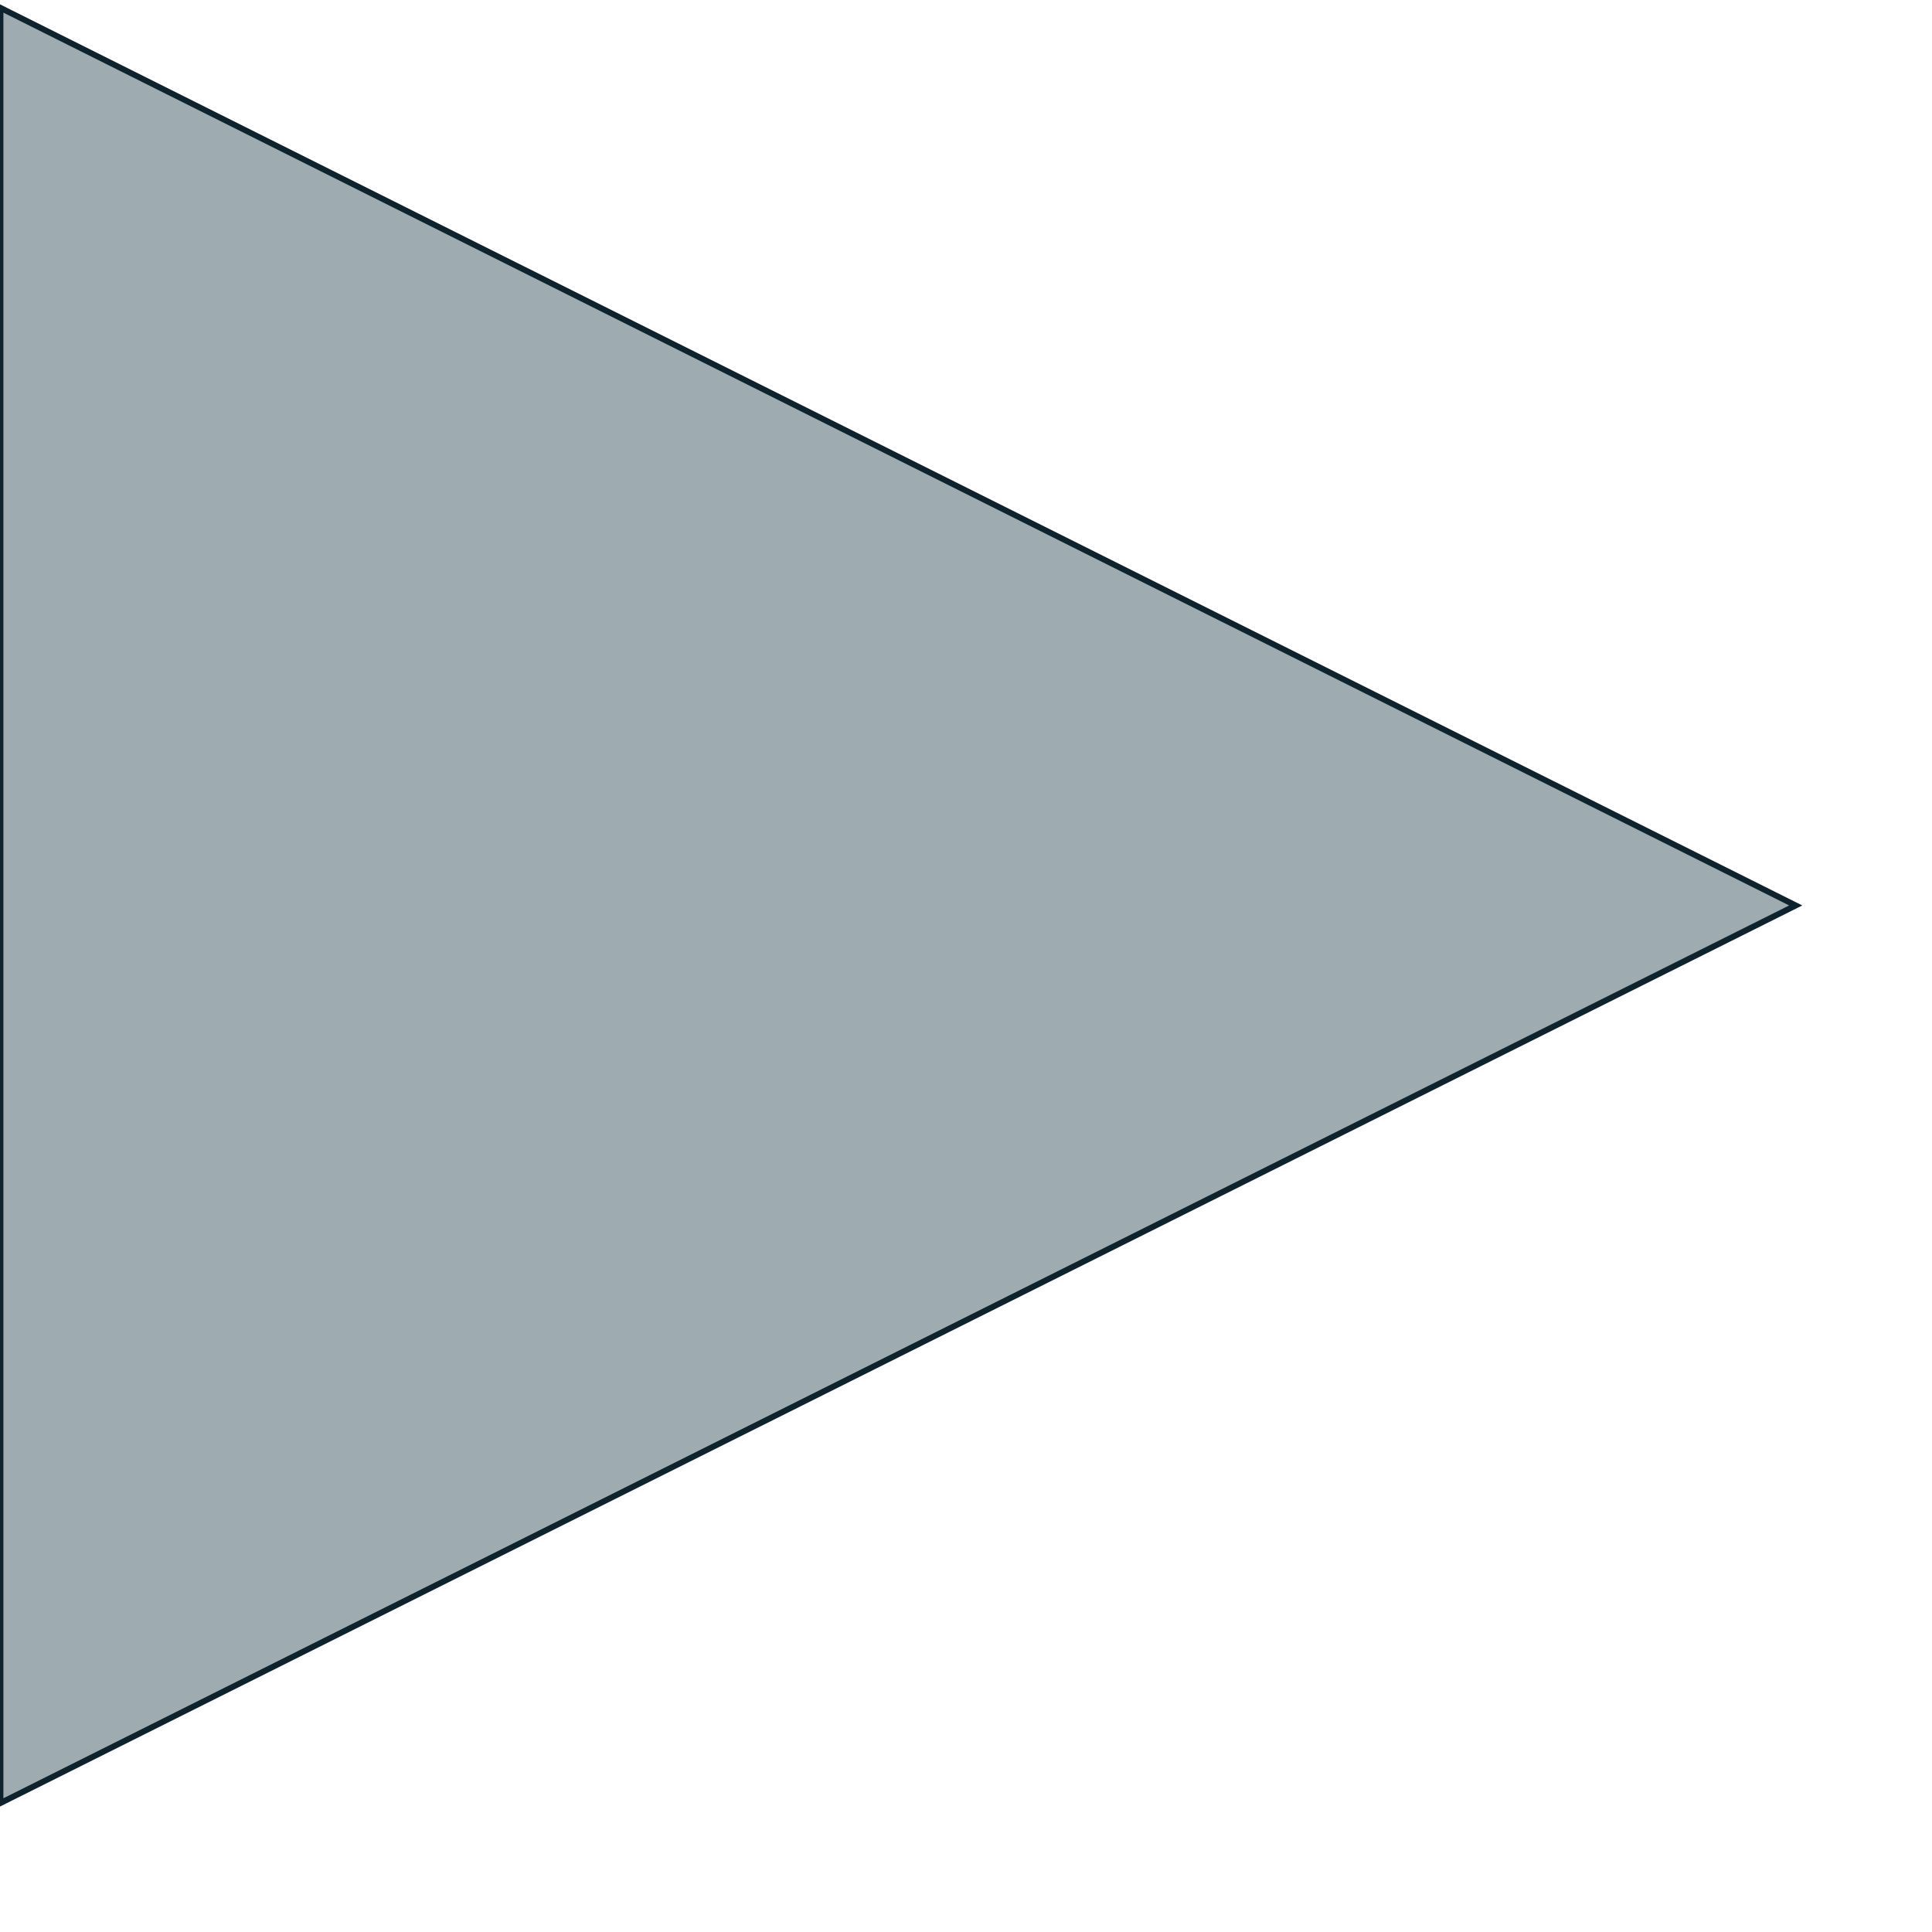 <?xml version="1.0" encoding="UTF-8" standalone="no"?>
<!-- Created using Karbon, part of Calligra: http://www.calligra.org/karbon -->

<svg
   xmlns:dc="http://purl.org/dc/elements/1.1/"
   xmlns:cc="http://creativecommons.org/ns#"
   xmlns:rdf="http://www.w3.org/1999/02/22-rdf-syntax-ns#"
   xmlns:svg="http://www.w3.org/2000/svg"
   xmlns="http://www.w3.org/2000/svg"
   xmlns:sodipodi="http://sodipodi.sourceforge.net/DTD/sodipodi-0.dtd"
   xmlns:inkscape="http://www.inkscape.org/namespaces/inkscape"
   width="256pt"
   height="256pt"
   id="svg2"
   version="1.1"
   inkscape:version="0.91 r13725"
   sodipodi:docname="arrow.svg">
  <sodipodi:namedview
     pagecolor="#ffffff"
     bordercolor="#666666"
     borderopacity="1"
     objecttolerance="10"
     gridtolerance="10"
     guidetolerance="10"
     inkscape:pageopacity="0"
     inkscape:pageshadow="2"
     inkscape:window-width="1366"
     inkscape:window-height="709"
     id="namedview12"
     showgrid="false"
     inkscape:zoom="0.7375"
     inkscape:cx="160"
     inkscape:cy="160"
     inkscape:window-x="-4"
     inkscape:window-y="30"
     inkscape:window-maximized="1"
     inkscape:current-layer="svg2" />
  <defs
     id="defs4" />
  <path
     sodipodi:type="star"
     style="fill:#9eabb0;fill-opacity:1;stroke:#0e232e"
     id="path3352"
     sodipodi:sides="3"
     sodipodi:cx="92.203384"
     sodipodi:cy="161.35593"
     sodipodi:r1="181.69492"
     sodipodi:r2="90.847458"
     sodipodi:arg1="0"
     sodipodi:arg2="1.0471976"
     inkscape:flatsided="true"
     inkscape:rounded="0"
     inkscape:randomized="0"
     d="M 273.898,161.356 1.356,318.708 l 0,-314.705 z"
     inkscape:transform-center-x="-52.861971"
     transform="matrix(1.164,0,0,1.008,-1.561,-2.678)" />
</svg>
